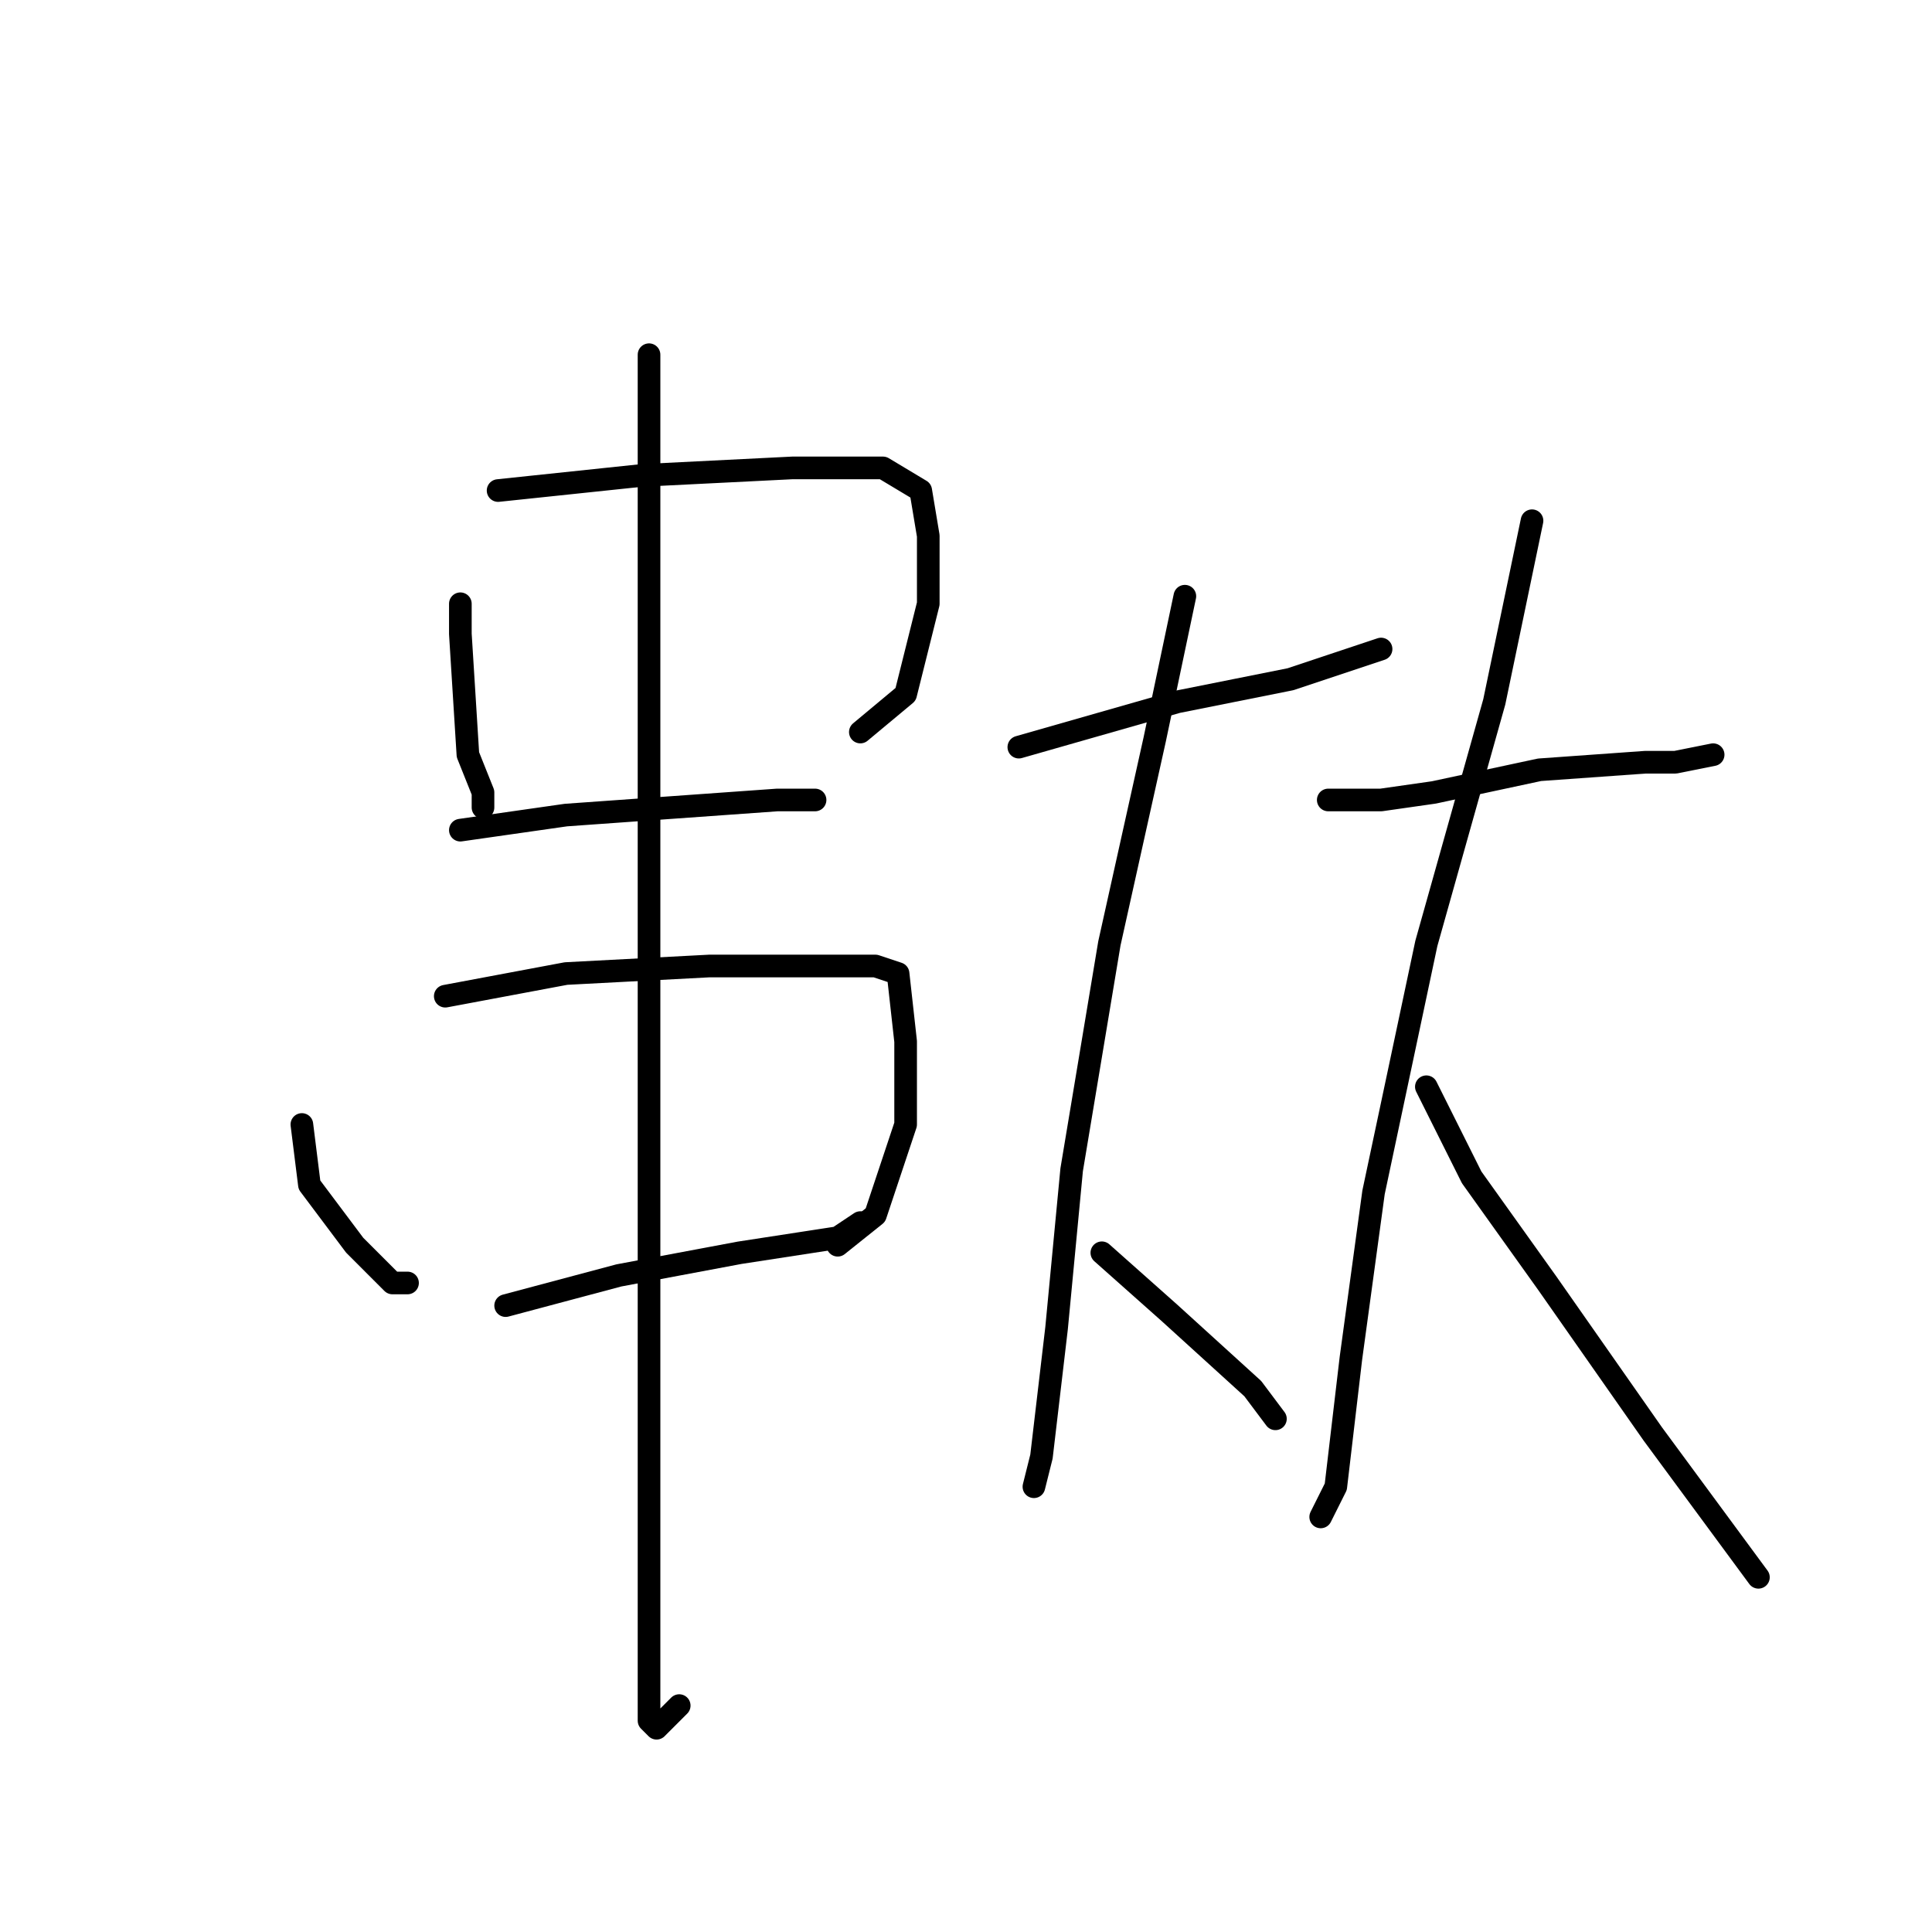 <?xml version="1.0" standalone="no"?>
    <svg width="256" height="256" xmlns="http://www.w3.org/2000/svg" version="1.1">
    <polyline stroke="black" stroke-width="3" stroke-linecap="round" fill="transparent" stroke-linejoin="round" points="61 80 61 84 62 100 64 105 64 107 64 107 " />
        <polyline stroke="black" stroke-width="3" stroke-linecap="round" fill="transparent" stroke-linejoin="round" points="66 65 85 63 105 62 117 62 122 65 123 71 123 80 120 92 114 97 114 97 " />
        <polyline stroke="black" stroke-width="3" stroke-linecap="round" fill="transparent" stroke-linejoin="round" points="61 110 75 108 89 107 103 106 108 106 108 106 " />
        <polyline stroke="black" stroke-width="3" stroke-linecap="round" fill="transparent" stroke-linejoin="round" points="40 149 41 157 47 165 52 170 54 170 54 170 " />
        <polyline stroke="black" stroke-width="3" stroke-linecap="round" fill="transparent" stroke-linejoin="round" points="59 132 75 129 94 128 108 128 116 128 119 129 120 138 120 149 116 161 111 165 111 165 " />
        <polyline stroke="black" stroke-width="3" stroke-linecap="round" fill="transparent" stroke-linejoin="round" points="67 173 82 169 98 166 111 164 114 162 114 162 " />
        <polyline stroke="black" stroke-width="3" stroke-linecap="round" fill="transparent" stroke-linejoin="round" points="86 47 86 75 86 114 86 155 86 185 86 206 86 221 86 228 87 229 90 226 90 226 " />
        <polyline stroke="black" stroke-width="3" stroke-linecap="round" fill="transparent" stroke-linejoin="round" points="135 99 156 93 171 90 183 86 183 86 " />
        <polyline stroke="black" stroke-width="3" stroke-linecap="round" fill="transparent" stroke-linejoin="round" points="157 79 153 98 147 125 142 155 140 176 138 193 137 197 137 197 " />
        <polyline stroke="black" stroke-width="3" stroke-linecap="round" fill="transparent" stroke-linejoin="round" points="146 166 155 174 166 184 169 188 169 188 " />
        <polyline stroke="black" stroke-width="3" stroke-linecap="round" fill="transparent" stroke-linejoin="round" points="176 106 183 106 190 105 204 102 218 101 222 101 227 100 227 100 " />
        <polyline stroke="black" stroke-width="3" stroke-linecap="round" fill="transparent" stroke-linejoin="round" points="203 69 198 93 189 125 182 158 179 180 177 197 175 201 175 201 " />
        <polyline stroke="black" stroke-width="3" stroke-linecap="round" fill="transparent" stroke-linejoin="round" points="189 144 195 156 205 170 219 190 233 209 233 209 " />
        </svg>